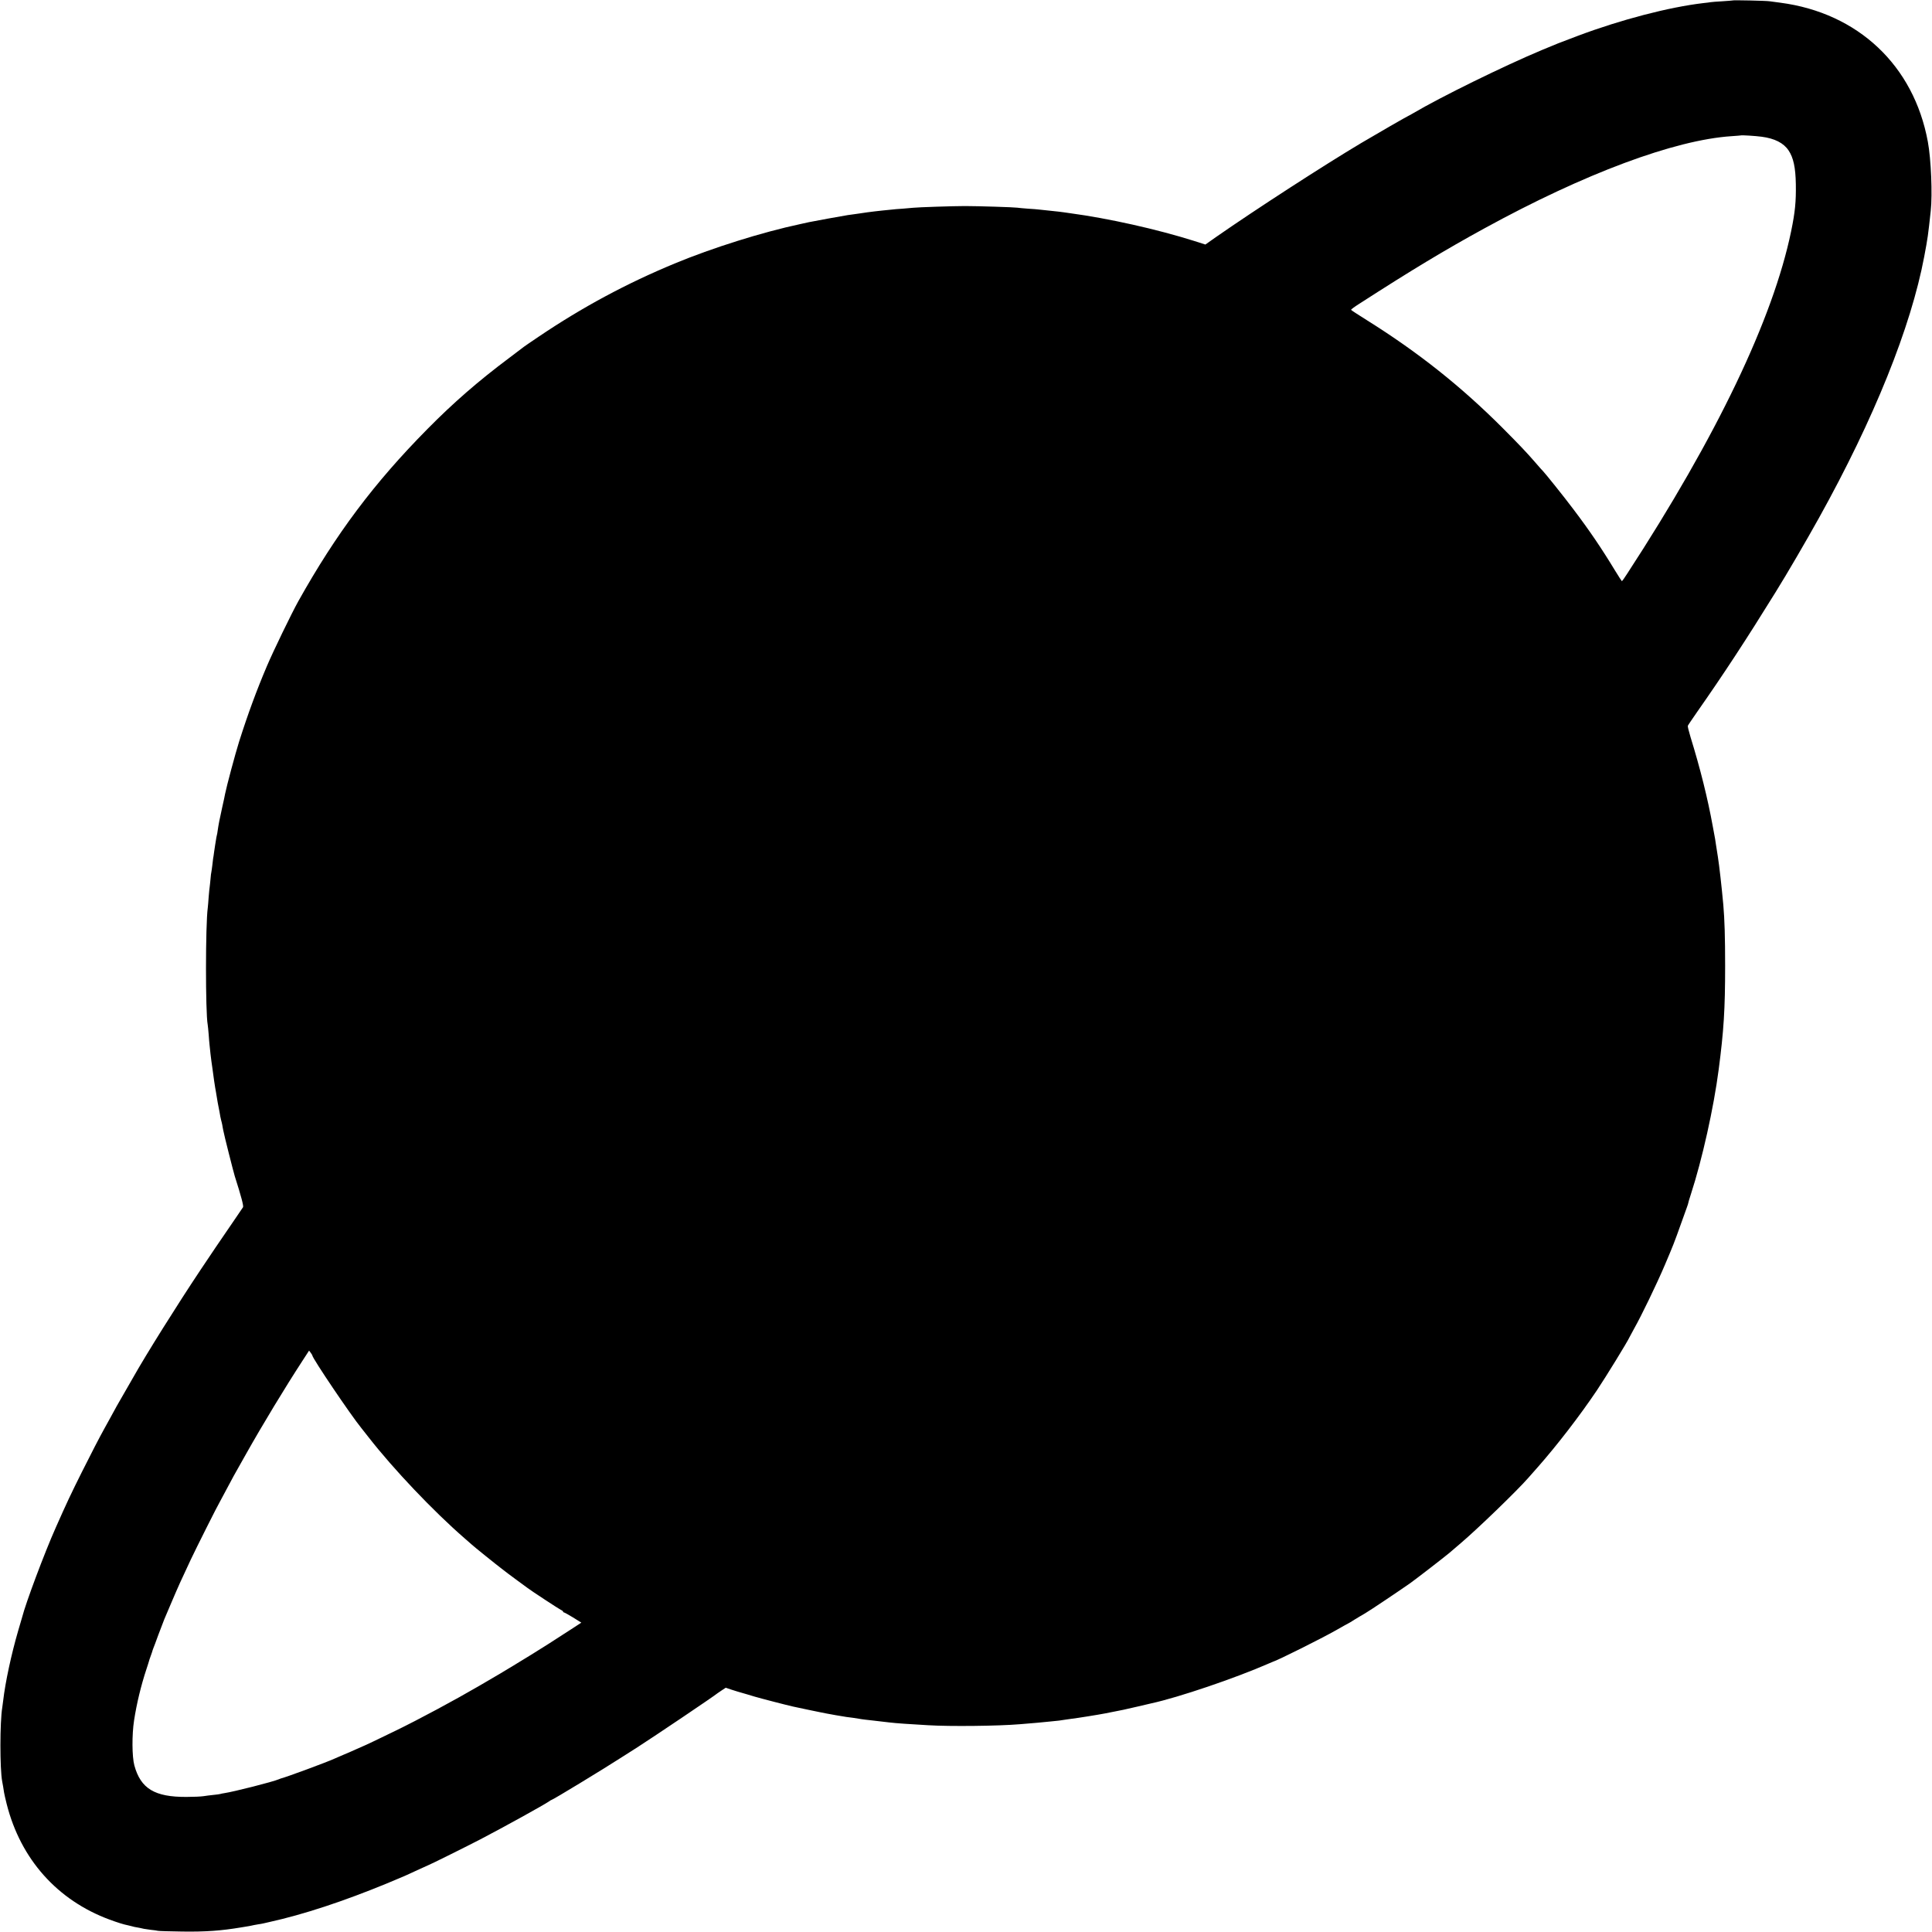 <?xml version="1.0" standalone="no"?>
<!DOCTYPE svg PUBLIC "-//W3C//DTD SVG 20010904//EN"
 "http://www.w3.org/TR/2001/REC-SVG-20010904/DTD/svg10.dtd">
<svg version="1.0" xmlns="http://www.w3.org/2000/svg"
 width="2134pt" height="2134pt" viewBox="0 0 2134 2134"
 preserveAspectRatio="xMidYMid meet">
<g transform="translate(0,2134) scale(0.1,-0.1)"
fill="#000000" stroke="none">
<path d="M19138 21335 c-2 -1 -52 -5 -113 -9 -60 -3 -119 -8 -130 -10 -11 -2
-47 -7 -80 -10 -382 -45 -910 -183 -1385 -361 -217 -82 -241 -91 -400 -158
-420 -176 -1113 -516 -1423 -699 -26 -15 -49 -28 -51 -28 -5 0 -363 -206 -521
-300 -406 -242 -1158 -728 -1606 -1040 l-115 -81 -125 40 c-409 129 -945 249
-1369 306 -25 3 -56 8 -70 10 -24 4 -61 8 -185 21 -33 3 -71 7 -85 9 -14 2
-70 7 -125 10 -55 4 -108 9 -119 11 -28 5 -433 18 -576 18 -132 0 -524 -13
-575 -19 -16 -2 -68 -6 -115 -10 -47 -3 -101 -7 -120 -10 -19 -2 -64 -7 -100
-10 -36 -4 -76 -8 -90 -10 -14 -2 -49 -7 -79 -10 -30 -4 -63 -9 -75 -11 -12
-2 -40 -6 -63 -9 -23 -3 -59 -8 -80 -11 -43 -6 -397 -71 -428 -78 -11 -3 -54
-12 -95 -21 -423 -90 -975 -264 -1389 -436 -535 -222 -1018 -482 -1500 -807
-85 -57 -159 -108 -165 -113 -6 -5 -79 -60 -161 -122 -341 -255 -618 -496
-905 -787 -588 -595 -1007 -1154 -1425 -1901 -73 -131 -276 -549 -348 -719
-113 -266 -209 -526 -307 -835 -42 -134 -137 -489 -154 -575 -2 -14 -16 -79
-31 -145 -31 -139 -41 -193 -50 -255 -3 -25 -8 -52 -11 -61 -2 -9 -7 -32 -9
-50 -3 -19 -7 -43 -9 -55 -2 -12 -7 -45 -11 -74 -4 -29 -8 -62 -11 -73 -2 -10
-6 -45 -9 -76 -4 -31 -8 -63 -10 -71 -3 -8 -7 -45 -10 -82 -3 -37 -8 -75 -9
-85 -2 -11 -7 -59 -11 -109 -3 -49 -8 -103 -10 -121 -26 -187 -26 -1159 -1
-1290 2 -11 7 -60 11 -109 3 -49 8 -102 10 -119 2 -16 7 -59 10 -95 4 -36 9
-72 10 -81 2 -9 6 -40 10 -70 8 -70 33 -237 40 -269 3 -14 7 -41 10 -60 3 -19
7 -46 10 -60 15 -78 27 -137 29 -155 2 -11 6 -29 9 -40 3 -11 9 -33 12 -50 3
-16 7 -43 11 -60 8 -48 112 -457 127 -506 73 -229 100 -332 91 -344 -5 -8 -45
-67 -89 -131 -189 -276 -253 -370 -379 -559 -264 -396 -603 -937 -748 -1195
-11 -19 -53 -91 -92 -160 -66 -113 -107 -186 -171 -305 -12 -22 -33 -60 -47
-85 -61 -110 -148 -278 -253 -488 -124 -248 -168 -342 -290 -617 -123 -276
-332 -834 -371 -990 -2 -5 -21 -73 -44 -150 -75 -258 -142 -569 -165 -770 -3
-27 -8 -61 -10 -75 -27 -161 -27 -679 -1 -816 6 -30 17 -94 21 -124 2 -14 15
-71 29 -127 154 -608 558 -1062 1136 -1276 87 -32 156 -54 203 -63 10 -2 27
-6 37 -9 19 -6 46 -12 95 -20 17 -3 37 -8 45 -10 8 -2 42 -7 75 -11 33 -3 69
-8 80 -11 11 -3 130 -6 265 -8 260 -4 434 9 655 46 33 6 71 12 85 14 14 3 38
7 53 11 16 3 38 7 50 9 12 1 36 6 52 9 17 4 48 11 70 16 377 83 822 230 1300
427 191 79 217 91 363 159 51 24 95 44 97 44 7 0 430 210 570 283 261 136 700
379 757 418 14 11 29 19 32 19 12 0 566 336 781 475 44 28 118 76 165 105 194
125 842 561 885 597 6 4 28 20 50 34 l41 27 59 -20 c33 -10 65 -20 70 -22 6
-1 30 -9 55 -16 25 -7 50 -15 55 -16 6 -2 42 -12 80 -24 71 -21 361 -96 425
-110 70 -15 286 -61 310 -65 14 -3 36 -7 50 -10 31 -7 196 -35 230 -40 14 -2
45 -6 70 -9 25 -4 56 -8 70 -11 14 -3 45 -7 70 -10 25 -3 61 -7 80 -9 31 -4
62 -8 180 -21 84 -10 207 -18 430 -31 242 -15 777 -9 1015 11 150 12 251 21
335 30 36 4 80 9 98 10 18 2 45 6 60 9 15 3 50 8 77 11 62 7 299 45 375 60 14
3 36 7 50 10 14 3 48 9 76 15 28 6 61 13 75 15 13 3 83 19 154 35 72 17 141
33 154 36 299 65 929 279 1296 440 22 10 42 18 45 19 50 14 539 258 699 349
73 42 135 76 136 76 2 0 32 18 66 40 35 21 87 53 116 69 52 30 383 252 501
335 76 55 370 282 431 333 24 21 81 69 125 107 184 156 622 579 746 721 19 22
67 76 106 120 209 237 461 563 652 847 99 148 339 538 363 592 5 11 28 53 49
91 78 137 250 493 338 700 93 219 103 243 182 465 26 74 55 154 64 178 8 23
15 43 14 45 -1 1 12 45 29 97 124 380 252 954 307 1378 56 428 71 664 71 1142
0 323 -6 511 -20 675 -19 208 -45 436 -60 530 -10 63 -14 90 -21 134 -4 25 -8
55 -10 66 -2 11 -13 72 -25 135 -56 310 -140 646 -246 988 -19 63 -33 119 -30
125 2 7 49 75 102 152 295 421 545 803 868 1325 131 211 335 561 479 820 608
1094 1015 2106 1162 2885 40 213 42 229 72 505 20 182 4 573 -32 765 -155 842
-771 1422 -1629 1535 -44 6 -98 13 -120 16 -39 6 -402 14 -407 9z m319 -1505
c145 -19 244 -69 299 -152 53 -79 77 -188 80 -373 3 -192 -8 -306 -52 -520
-200 -966 -820 -2262 -1811 -3782 -29 -46 -56 -83 -58 -83 -2 0 -36 53 -76
118 -149 246 -285 446 -460 677 -97 130 -322 410 -339 425 -4 3 -40 43 -80 90
-98 113 -174 193 -360 380 -460 461 -933 837 -1500 1192 -96 60 -176 112 -177
116 -1 4 39 34 90 66 580 374 949 596 1382 833 1107 607 2103 978 2732 1019
54 4 99 7 100 8 6 5 163 -5 230 -14z m-16007 -13462 c1 -31 423 -657 543 -804
9 -11 44 -55 78 -99 277 -355 715 -816 1059 -1115 41 -36 77 -67 80 -70 12
-13 281 -230 335 -270 33 -25 62 -47 65 -50 3 -3 50 -38 105 -78 55 -40 106
-77 112 -82 28 -23 345 -231 368 -242 14 -6 25 -15 25 -20 0 -4 4 -8 9 -8 5 0
50 -25 101 -56 l91 -57 -118 -77 c-165 -108 -354 -228 -443 -282 -41 -25 -124
-76 -185 -113 -94 -58 -172 -104 -385 -228 -266 -155 -658 -366 -915 -491
-167 -82 -365 -176 -370 -176 -2 0 -36 -15 -77 -34 -40 -18 -102 -46 -138 -60
-36 -15 -80 -34 -97 -42 -85 -39 -531 -204 -593 -219 -3 -1 -12 -5 -20 -8 -68
-29 -499 -138 -600 -153 -19 -3 -41 -7 -49 -10 -7 -2 -41 -7 -75 -10 -33 -3
-83 -10 -110 -14 -26 -4 -110 -8 -185 -8 -352 -2 -507 91 -577 348 -26 95 -28
337 -3 498 28 182 76 383 137 567 14 44 27 82 27 85 0 3 9 30 20 60 11 30 20
57 20 60 1 3 4 12 7 20 4 8 30 78 58 155 29 77 58 154 65 170 8 17 45 104 83
195 70 164 101 234 210 465 62 131 293 592 322 640 9 17 43 80 75 140 67 127
67 127 210 380 188 334 433 738 625 1033 l74 114 18 -24 c9 -12 18 -26 18 -30z"/>
</g>
</svg>
